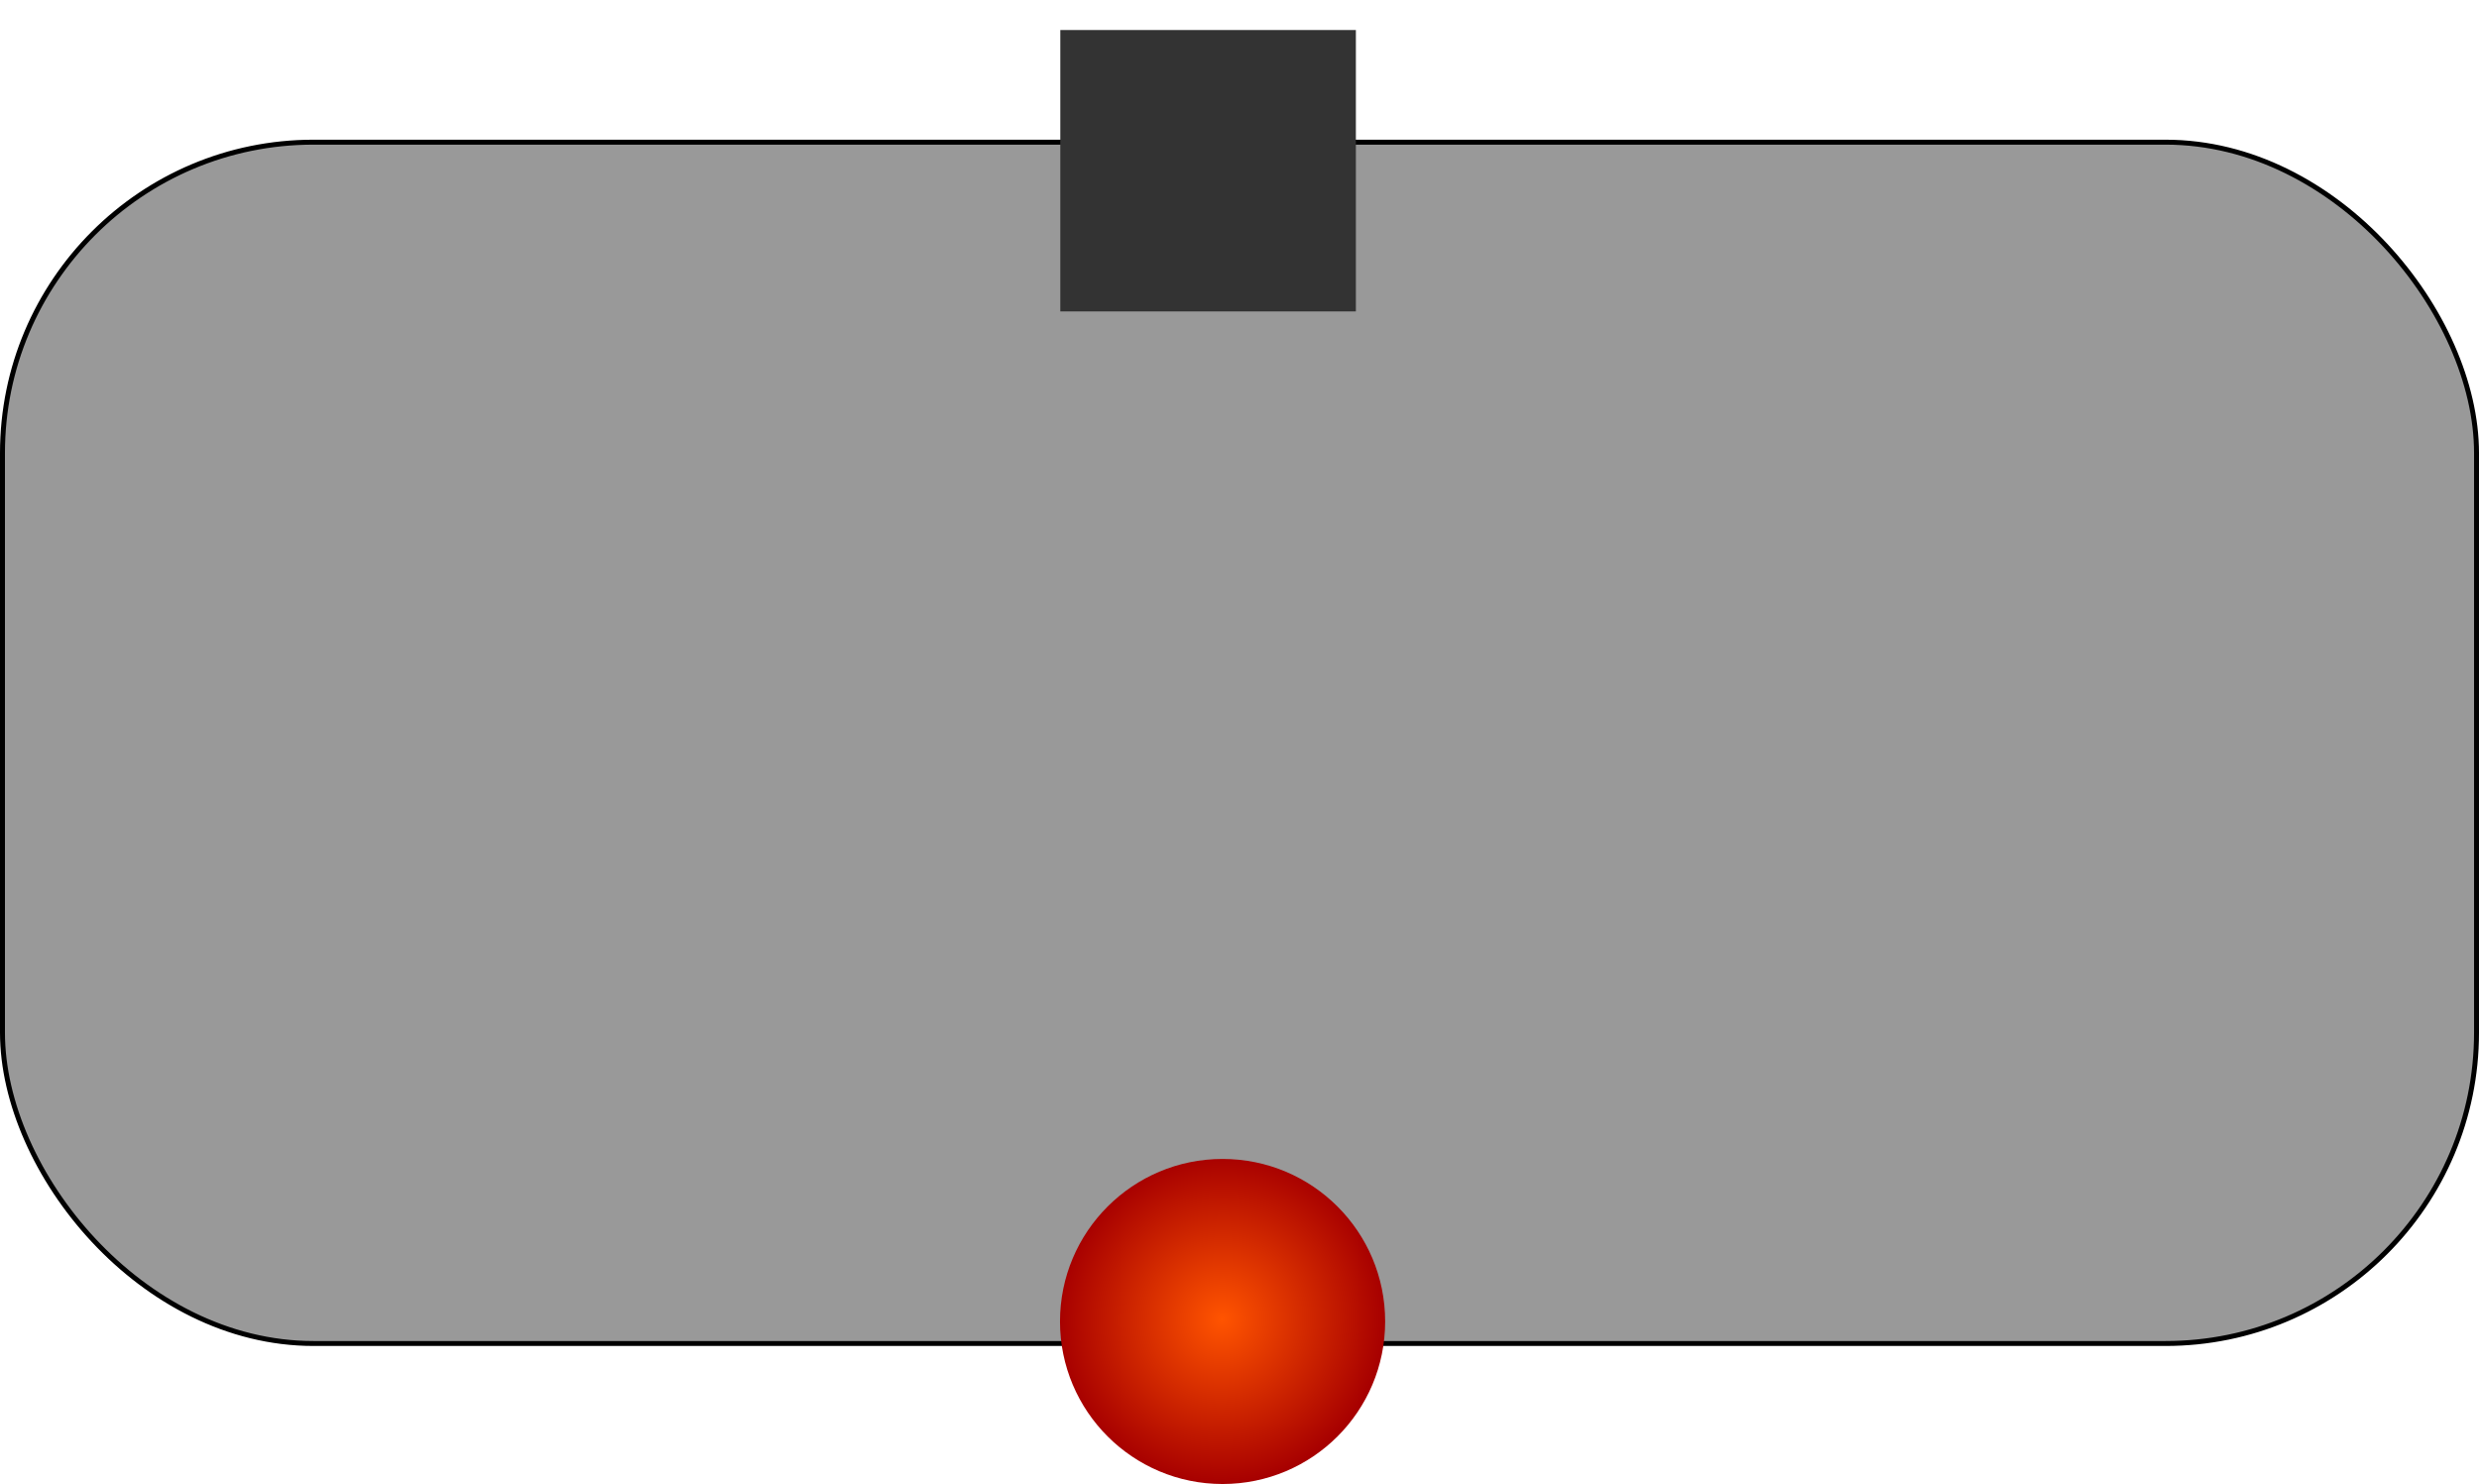<?xml version="1.0" encoding="UTF-8" standalone="no"?>
<!-- Created with Inkscape (http://www.inkscape.org/) -->

<svg
   xmlns:dc="http://purl.org/dc/elements/1.1/"
   xmlns:cc="http://creativecommons.org/ns#"
   xmlns:rdf="http://www.w3.org/1999/02/22-rdf-syntax-ns#"
   xmlns:svg="http://www.w3.org/2000/svg"
   xmlns="http://www.w3.org/2000/svg"
   xmlns:xlink="http://www.w3.org/1999/xlink"
   xmlns:sodipodi="http://sodipodi.sourceforge.net/DTD/sodipodi-0.dtd"
   xmlns:inkscape="http://www.inkscape.org/namespaces/inkscape"
   width="100.2"
   height="60"
   id="svg2"
   version="1.1"
   inkscape:version="0.48.0 r9654"
   sodipodi:docname="NodeOp.svg">
  <defs
     id="defs4">
    <linearGradient
       id="linearGradient2871">
      <stop
         style="stop-color:#ff5400;stop-opacity:1;"
         offset="0"
         id="stop2881" />
      <stop
         style="stop-color:#a70000;stop-opacity:1;"
         offset="1"
         id="stop2875" />
    </linearGradient>
    <inkscape:perspective
       sodipodi:type="inkscape:persp3d"
       inkscape:vp_x="0 : 526.18109 : 1"
       inkscape:vp_y="0 : 1000 : 0"
       inkscape:vp_z="744.09448 : 526.18109 : 1"
       inkscape:persp3d-origin="372.04724 : 350.78739 : 1"
       id="perspective10" />
    <radialGradient
       inkscape:collect="always"
       xlink:href="#linearGradient2871"
       id="radialGradient2877"
       cx="307.948"
       cy="601.454"
       fx="307.948"
       fy="601.454"
       r="32.857"
       gradientUnits="userSpaceOnUse"
       gradientTransform="matrix(-0.522,0.87,-0.857,-0.514,977.47,646.012)" />
    <radialGradient
       inkscape:collect="always"
       xlink:href="#linearGradient2871"
       id="radialGradient2887"
       gradientUnits="userSpaceOnUse"
       gradientTransform="matrix(-0.522,0.87,-0.857,-0.514,977.47,646.012)"
       cx="307.948"
       cy="601.454"
       fx="307.948"
       fy="601.454"
       r="32.857" />
  </defs>
  <sodipodi:namedview
     id="base"
     pagecolor="#ffffff"
     bordercolor="#666666"
     borderopacity="1.0"
     inkscape:pageopacity="0.0"
     inkscape:pageshadow="2"
     inkscape:zoom="5.2733083"
     inkscape:cx="91.299095"
     inkscape:cy="28.479134"
     inkscape:document-units="px"
     inkscape:current-layer="g2883"
     showgrid="false"
     inkscape:snap-bbox="false"
     inkscape:snap-global="true"
     objecttolerance="10000"
     inkscape:snap-from-guide="true"
     inkscape:window-width="1676"
     inkscape:window-height="1006"
     inkscape:window-x="4"
     inkscape:window-y="0"
     inkscape:window-maximized="0" />
  <g
     inkscape:label="Layer 1"
     inkscape:groupmode="layer"
     id="layer1"
     transform="translate(0,-992.362)">
    <g
       id="g2883"
       transform="translate(-200.577,109.085)">
      <rect
         ry="12.571"
         y="889.025"
         x="200.677"
         height="48.571"
         width="100"
         id="NodeOp"
         style="fill:#999999;fill-rule:evenodd;stroke:#000000;stroke-width:0.2px;stroke-linecap:butt;stroke-linejoin:miter;stroke-opacity:1"
         inkscape:label="#rect2816" />
      <path
         transform="matrix(0.2,0,0,0.2,189.707,815.662)"
         d="m 334.286,605.219 c 0,18.146 -14.711,32.857 -32.857,32.857 -18.146,0 -32.857,-14.711 -32.857,-32.857 0,-18.146 14.711,-32.857 32.857,-32.857 18.146,0 32.857,14.711 32.857,32.857 z"
         sodipodi:ry="32.857143"
         sodipodi:rx="32.857143"
         sodipodi:cy="605.2193"
         sodipodi:cx="301.42856"
         id="output"
         style="fill:url(#radialGradient2887);fill-opacity:1"
         sodipodi:type="arc"
         inkscape:label="#path2820" />
      <rect
         style="fill:#333333"
         id="input"
         width="11.947"
         height="11.378"
         x="243.434"
         y="884.491"
         inkscape:label="#rect3051">
        <title
           id="title3053">input</title>
      </rect>
    </g>
  </g>
</svg>
